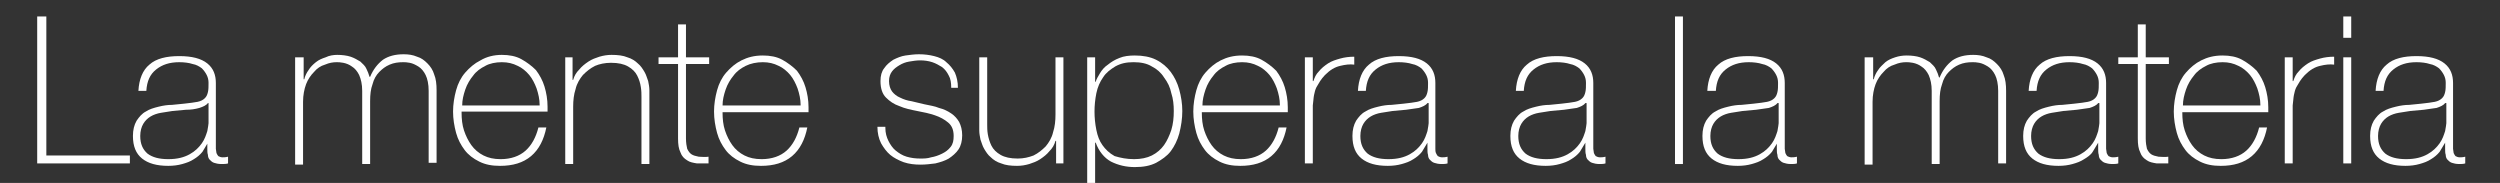 <?xml version="1.0" encoding="utf-8"?>
<!-- Generator: Adobe Illustrator 19.1.1, SVG Export Plug-In . SVG Version: 6.00 Build 0)  -->
<svg version="1.1" id="Capa_1" xmlns="http://www.w3.org/2000/svg" xmlns:xlink="http://www.w3.org/1999/xlink" x="0px" y="0px"
	 viewBox="0 0 410 30" style="enable-background:new 0 0 410 30;" xml:space="preserve">
<rect x="0" y="0" width="410" height="30" fill="#333333" stroke="none"/>
<style type="text/css">
	.st0{fill:#FFFFFF;}
</style>
<g>
	<polygon class="st0" points="6.1,2.7 7.6,2.7 7.6,25.5 21.3,25.5 21.3,26.8 6.1,26.8 	"/>
	<path class="st0" d="M34.1,23.4L34.1,23.4c-0.3,0.5-0.6,1-0.9,1.5c-0.4,0.5-0.9,0.9-1.4,1.2c-0.6,0.4-1.2,0.6-1.9,0.8
		c-0.7,0.2-1.5,0.3-2.3,0.3c-1.9,0-3.3-0.4-4.3-1.2c-1-0.8-1.5-2-1.5-3.7c0-1,0.2-1.8,0.6-2.5c0.4-0.6,0.9-1.2,1.5-1.5
		c0.6-0.4,1.3-0.6,2.1-0.8c0.8-0.2,1.5-0.3,2.2-0.3l2-0.2c0.9-0.1,1.7-0.2,2.2-0.3c0.5-0.1,0.9-0.3,1.2-0.6c0.3-0.3,0.4-0.6,0.5-1
		c0.1-0.4,0.1-0.9,0.1-1.5c0-0.5-0.1-0.9-0.3-1.3c-0.2-0.4-0.5-0.8-0.8-1.1c-0.4-0.3-0.9-0.6-1.5-0.7c-0.6-0.2-1.4-0.3-2.2-0.3
		c-1.6,0-2.8,0.4-3.8,1.2c-1,0.8-1.5,1.9-1.6,3.5h-1.3c0.1-1.9,0.7-3.4,1.8-4.3c1.1-1,2.8-1.4,4.9-1.4c2.1,0,3.6,0.4,4.6,1.2
		c1,0.8,1.4,1.9,1.4,3.2v10.1c0,0.2,0,0.5,0,0.7c0,0.2,0.1,0.5,0.1,0.7c0.1,0.2,0.2,0.4,0.3,0.5c0.2,0.1,0.4,0.2,0.7,0.2
		c0.2,0,0.5,0,0.9-0.1v1.1c-0.3,0.1-0.7,0.1-1.1,0.1c-0.5,0-0.9-0.1-1.2-0.2c-0.3-0.1-0.5-0.3-0.7-0.5c-0.2-0.2-0.3-0.5-0.3-0.8
		c-0.1-0.3-0.1-0.6-0.1-1V23.4z M34.1,16.9c-0.3,0.4-0.8,0.6-1.4,0.8C32,17.9,31.3,18,30.5,18l-2.2,0.2c-0.6,0.1-1.3,0.2-1.9,0.3
		c-0.6,0.1-1.2,0.3-1.7,0.6c-0.5,0.3-0.9,0.7-1.2,1.2c-0.3,0.5-0.5,1.2-0.5,2c0,1.3,0.4,2.2,1.2,2.9c0.8,0.6,1.9,0.9,3.4,0.9
		c1.5,0,2.6-0.3,3.5-0.8c0.9-0.5,1.5-1.1,2-1.8c0.5-0.7,0.7-1.4,0.9-2c0.1-0.6,0.2-1.1,0.2-1.3V16.9z"/>
	<path class="st0" d="M48.5,9.4h1.3V13h0.1c0.1-0.5,0.4-1.1,0.7-1.5c0.3-0.5,0.7-0.9,1.2-1.3c0.5-0.4,1-0.6,1.6-0.8
		C54,9.1,54.7,9,55.3,9c0.8,0,1.6,0.1,2.2,0.3c0.6,0.2,1.1,0.5,1.6,0.8c0.4,0.4,0.8,0.7,1,1.2c0.2,0.4,0.4,0.9,0.5,1.3h0.1
		c0.5-1.2,1.2-2.1,2.1-2.8c0.9-0.6,2-0.9,3.4-0.9c0.8,0,1.5,0.1,2.2,0.4c0.7,0.2,1.2,0.6,1.7,1.1c0.5,0.5,0.9,1.1,1.1,1.8
		c0.3,0.7,0.4,1.6,0.4,2.6v11.9h-1.3V14.9c0-1.1-0.2-2-0.5-2.6c-0.3-0.6-0.7-1.1-1.2-1.4c-0.5-0.3-0.9-0.5-1.4-0.6
		c-0.5-0.1-0.8-0.1-1.1-0.1c-0.8,0-1.5,0.1-2.2,0.4c-0.7,0.3-1.2,0.7-1.7,1.2c-0.5,0.5-0.9,1.2-1.1,2c-0.3,0.8-0.4,1.7-0.4,2.8v10.3
		h-1.3V14.9c0-1.1-0.2-1.9-0.5-2.6c-0.3-0.6-0.7-1.1-1.2-1.4c-0.4-0.3-0.9-0.5-1.4-0.6c-0.5-0.1-0.8-0.1-1.1-0.1
		c-0.6,0-1.2,0.1-1.9,0.4c-0.7,0.2-1.3,0.6-1.8,1.2c-0.5,0.5-1,1.2-1.3,2c-0.3,0.8-0.5,1.8-0.5,2.9v10.3h-1.3V9.4z"/>
	<path class="st0" d="M75.7,18.3v0.2c0,1,0.1,2,0.4,2.9c0.3,0.9,0.7,1.7,1.2,2.4c0.5,0.7,1.2,1.3,2,1.7c0.8,0.4,1.7,0.6,2.8,0.6
		c1.7,0,3.1-0.5,4.1-1.4c1-0.9,1.7-2.2,2.1-3.8h1.3c-0.4,2-1.2,3.6-2.5,4.7c-1.3,1.1-3,1.6-5.1,1.6c-1.3,0-2.4-0.2-3.4-0.7
		c-1-0.5-1.8-1.1-2.4-1.9c-0.6-0.8-1.1-1.7-1.4-2.8c-0.3-1.1-0.5-2.3-0.5-3.5c0-1.2,0.2-2.4,0.5-3.5c0.3-1.1,0.8-2.1,1.5-2.9
		c0.7-0.8,1.5-1.5,2.5-2C79.8,9.3,81,9,82.3,9c1.2,0,2.3,0.2,3.2,0.7c0.9,0.5,1.7,1.1,2.4,1.8c0.6,0.8,1.1,1.7,1.4,2.7
		c0.3,1,0.5,2.1,0.5,3.3c0,0.1,0,0.2,0,0.4c0,0.1,0,0.3,0,0.4H75.7z M88.5,17.2c0-0.9-0.2-1.8-0.5-2.7c-0.3-0.8-0.7-1.6-1.2-2.2
		c-0.5-0.6-1.2-1.2-1.9-1.5c-0.8-0.4-1.6-0.6-2.6-0.6c-1,0-2,0.2-2.7,0.6c-0.8,0.4-1.5,0.9-2,1.6c-0.5,0.6-1,1.4-1.3,2.3
		c-0.3,0.9-0.5,1.7-0.5,2.6H88.5z"/>
	<path class="st0" d="M92.6,9.4h1.3v3.7h0.1c0.2-0.7,0.5-1.2,1-1.7c0.4-0.5,0.9-0.9,1.5-1.3c0.6-0.4,1.2-0.6,1.8-0.8
		c0.7-0.2,1.3-0.3,2-0.3c1,0,1.9,0.1,2.6,0.4c0.7,0.2,1.3,0.6,1.7,1c0.5,0.4,0.8,0.9,1.1,1.4c0.3,0.5,0.4,1,0.6,1.5
		c0.1,0.5,0.2,1,0.2,1.5c0,0.5,0,0.9,0,1.3v10.8h-1.3v-11c0-0.4,0-1-0.1-1.6c-0.1-0.7-0.3-1.3-0.6-1.9c-0.3-0.6-0.8-1.1-1.5-1.5
		c-0.7-0.4-1.6-0.6-2.8-0.6c-1,0-1.9,0.2-2.6,0.5c-0.8,0.4-1.4,0.9-2,1.5c-0.5,0.6-1,1.4-1.2,2.3c-0.3,0.9-0.4,1.9-0.4,2.9v9.4h-1.3
		V9.4z"/>
	<path class="st0" d="M116.3,10.5h-3.8v12.2c0,0.7,0.1,1.3,0.2,1.7c0.2,0.4,0.4,0.7,0.7,0.9c0.3,0.2,0.7,0.3,1.2,0.4
		c0.5,0,1,0.1,1.6,0v1.1c-0.7,0-1.3,0-1.9,0c-0.6-0.1-1.2-0.2-1.6-0.5c-0.5-0.3-0.9-0.7-1.1-1.3c-0.3-0.6-0.4-1.3-0.4-2.3V10.5h-3.2
		V9.4h3.2V4h1.3v5.4h3.8V10.5z"/>
	<path class="st0" d="M118.5,18.3v0.2c0,1,0.1,2,0.4,2.9c0.3,0.9,0.7,1.7,1.2,2.4c0.5,0.7,1.2,1.3,2,1.7c0.8,0.4,1.7,0.6,2.8,0.6
		c1.7,0,3.1-0.5,4.1-1.4c1-0.9,1.7-2.2,2.1-3.8h1.3c-0.4,2-1.2,3.6-2.5,4.7c-1.3,1.1-3,1.6-5.1,1.6c-1.3,0-2.4-0.2-3.4-0.7
		c-1-0.5-1.8-1.1-2.4-1.9c-0.6-0.8-1.1-1.7-1.4-2.8c-0.3-1.1-0.5-2.3-0.5-3.5c0-1.2,0.2-2.4,0.5-3.5c0.3-1.1,0.8-2.1,1.5-2.9
		c0.7-0.8,1.5-1.5,2.5-2c1-0.5,2.1-0.8,3.5-0.8c1.2,0,2.3,0.2,3.2,0.7c0.9,0.5,1.7,1.1,2.4,1.8c0.6,0.8,1.1,1.7,1.4,2.7
		c0.3,1,0.5,2.1,0.5,3.3c0,0.1,0,0.2,0,0.4c0,0.1,0,0.3,0,0.4H118.5z M131.3,17.2c0-0.9-0.2-1.8-0.5-2.7c-0.3-0.8-0.7-1.6-1.2-2.2
		c-0.5-0.6-1.2-1.2-1.9-1.5c-0.8-0.4-1.6-0.6-2.6-0.6c-1,0-2,0.2-2.8,0.6c-0.8,0.4-1.5,0.9-2,1.6c-0.5,0.6-1,1.4-1.3,2.3
		c-0.3,0.9-0.5,1.7-0.5,2.6H131.3z"/>
	<path class="st0" d="M145.2,21c0,0.8,0.2,1.5,0.5,2.1c0.3,0.6,0.7,1.2,1.2,1.6c0.5,0.4,1.1,0.8,1.8,1c0.7,0.2,1.4,0.3,2.2,0.3
		c0.6,0,1.2,0,1.8-0.2c0.6-0.1,1.2-0.3,1.8-0.6c0.6-0.3,1-0.6,1.4-1.1c0.4-0.5,0.5-1.1,0.5-1.8c0-1-0.3-1.7-0.9-2.2
		c-0.6-0.5-1.3-0.9-2.2-1.2c-0.9-0.3-1.8-0.5-2.9-0.7c-1-0.2-2-0.4-2.9-0.8c-0.9-0.3-1.6-0.8-2.2-1.4c-0.6-0.6-0.9-1.5-0.9-2.7
		c0-0.9,0.2-1.6,0.6-2.1c0.4-0.6,0.9-1,1.5-1.4c0.6-0.3,1.3-0.6,2-0.7c0.7-0.1,1.5-0.2,2.2-0.2c0.9,0,1.7,0.1,2.5,0.3
		c0.8,0.2,1.5,0.5,2,1c0.6,0.5,1,1,1.4,1.7c0.3,0.7,0.5,1.5,0.5,2.5H156c0-0.8-0.1-1.5-0.4-2c-0.3-0.6-0.6-1-1.1-1.4
		c-0.5-0.3-1-0.6-1.6-0.8c-0.6-0.2-1.3-0.3-2-0.3c-0.6,0-1.2,0.1-1.8,0.2c-0.6,0.1-1.1,0.3-1.6,0.6c-0.5,0.3-0.9,0.6-1.2,1
		c-0.3,0.4-0.5,0.9-0.5,1.6c0,0.7,0.2,1.3,0.5,1.7c0.3,0.4,0.8,0.8,1.3,1c0.6,0.3,1.2,0.5,1.9,0.6c0.7,0.2,1.4,0.3,2.1,0.5
		c0.9,0.2,1.7,0.3,2.4,0.6c0.8,0.2,1.4,0.5,2,0.9c0.6,0.4,1,0.9,1.3,1.4c0.3,0.6,0.5,1.3,0.5,2.2c0,0.9-0.2,1.7-0.6,2.3
		c-0.4,0.6-1,1.1-1.6,1.5c-0.7,0.4-1.4,0.6-2.2,0.8c-0.8,0.1-1.6,0.2-2.4,0.2c-1,0-1.9-0.1-2.8-0.4c-0.8-0.3-1.6-0.7-2.2-1.2
		c-0.6-0.5-1.1-1.2-1.5-1.9c-0.4-0.8-0.6-1.7-0.6-2.7H145.2z"/>
	<path class="st0" d="M174.5,26.8h-1.3v-3.7h-0.1c-0.2,0.7-0.5,1.2-1,1.7c-0.4,0.5-0.9,0.9-1.5,1.3c-0.6,0.4-1.2,0.6-1.8,0.8
		c-0.7,0.2-1.3,0.3-2,0.3c-1,0-1.9-0.1-2.6-0.4c-0.7-0.2-1.3-0.6-1.7-1c-0.5-0.4-0.8-0.9-1.1-1.4c-0.3-0.5-0.4-1-0.6-1.5
		c-0.1-0.5-0.2-1-0.2-1.5c0-0.5,0-0.9,0-1.3V9.4h1.3v11c0,0.5,0,1,0.1,1.6c0.1,0.6,0.3,1.3,0.6,1.9c0.3,0.6,0.8,1.1,1.5,1.5
		c0.7,0.4,1.6,0.6,2.8,0.6c1,0,1.8-0.2,2.6-0.5c0.8-0.4,1.4-0.9,2-1.5c0.5-0.6,1-1.4,1.2-2.3c0.3-0.9,0.4-1.9,0.4-2.9V9.4h1.3V26.8z
		"/>
	<path class="st0" d="M179.6,13.4h0.1c0.1-0.4,0.4-0.9,0.7-1.4c0.3-0.5,0.7-1,1.3-1.4c0.5-0.4,1.1-0.8,1.9-1.1
		c0.7-0.3,1.6-0.4,2.5-0.4c1.3,0,2.5,0.2,3.5,0.7c1,0.5,1.8,1.2,2.4,2c0.6,0.8,1.1,1.8,1.4,2.9c0.3,1.1,0.5,2.3,0.5,3.5
		c0,1.3-0.2,2.5-0.5,3.7c-0.3,1.1-0.8,2.1-1.4,2.9c-0.6,0.8-1.5,1.4-2.4,1.9c-1,0.5-2.1,0.7-3.5,0.7c-1.4,0-2.7-0.3-3.9-0.9
		c-1.1-0.6-2-1.7-2.5-3.1h-0.1l0,9.9h-1.3V9.4h1.3V13.4z M186,26.1c1.1,0,2.1-0.2,2.9-0.6c0.8-0.4,1.5-1,2-1.7
		c0.5-0.7,0.9-1.6,1.2-2.5c0.3-1,0.4-2,0.4-3.1c0-1-0.1-2-0.4-2.9c-0.2-1-0.6-1.8-1.2-2.6c-0.5-0.8-1.2-1.4-2-1.8
		c-0.8-0.5-1.8-0.7-3-0.7c-1.2,0-2.1,0.2-3,0.7c-0.8,0.5-1.5,1-2,1.8c-0.5,0.7-0.9,1.6-1.1,2.6c-0.2,1-0.3,2-0.3,3c0,1,0.1,2,0.3,3
		s0.5,1.8,1,2.5c0.5,0.7,1.1,1.3,2,1.8C183.8,25.9,184.8,26.1,186,26.1"/>
	<path class="st0" d="M197.1,18.3v0.2c0,1,0.1,2,0.4,2.9c0.3,0.9,0.7,1.7,1.2,2.4c0.5,0.7,1.2,1.3,2,1.7c0.8,0.4,1.7,0.6,2.8,0.6
		c1.7,0,3.1-0.5,4.1-1.4c1-0.9,1.7-2.2,2.1-3.8h1.3c-0.4,2-1.2,3.6-2.5,4.7c-1.3,1.1-3,1.6-5.1,1.6c-1.3,0-2.4-0.2-3.4-0.7
		c-1-0.5-1.8-1.1-2.4-1.9c-0.6-0.8-1.1-1.7-1.4-2.8c-0.3-1.1-0.5-2.3-0.5-3.5c0-1.2,0.2-2.4,0.5-3.5c0.3-1.1,0.8-2.1,1.5-2.9
		c0.7-0.8,1.5-1.5,2.5-2c1-0.5,2.1-0.8,3.5-0.8c1.2,0,2.3,0.2,3.2,0.7c0.9,0.5,1.7,1.1,2.4,1.8c0.6,0.8,1.1,1.7,1.4,2.7
		c0.3,1,0.5,2.1,0.5,3.3c0,0.1,0,0.2,0,0.4c0,0.1,0,0.3,0,0.4H197.1z M209.9,17.2c0-0.9-0.2-1.8-0.5-2.7c-0.3-0.8-0.7-1.6-1.2-2.2
		c-0.5-0.6-1.2-1.2-1.9-1.5c-0.8-0.4-1.6-0.6-2.6-0.6c-1,0-2,0.2-2.7,0.6c-0.8,0.4-1.5,0.9-2,1.6c-0.5,0.6-1,1.4-1.3,2.3
		c-0.3,0.9-0.5,1.7-0.5,2.6H209.9z"/>
	<path class="st0" d="M215.3,13.3h0.1c0.2-0.6,0.4-1.1,0.9-1.6c0.4-0.5,0.9-0.9,1.5-1.3c0.6-0.4,1.3-0.6,2-0.8
		c0.7-0.2,1.5-0.3,2.3-0.3v1.3c-0.7-0.1-1.5,0-2.3,0.2c-0.9,0.2-1.7,0.7-2.5,1.5c-0.3,0.3-0.6,0.7-0.8,1c-0.2,0.3-0.4,0.7-0.6,1
		c-0.2,0.4-0.3,0.8-0.4,1.3c-0.1,0.5-0.1,1-0.2,1.7v9.5H214V9.4h1.3V13.3z"/>
	<path class="st0" d="M234.1,23.4L234.1,23.4c-0.3,0.5-0.6,1-0.9,1.5c-0.4,0.5-0.9,0.9-1.4,1.2c-0.6,0.4-1.2,0.6-1.9,0.8
		c-0.7,0.2-1.5,0.3-2.3,0.3c-1.9,0-3.3-0.4-4.3-1.2c-1-0.8-1.5-2-1.5-3.7c0-1,0.2-1.8,0.6-2.5c0.4-0.6,0.9-1.2,1.5-1.5
		c0.6-0.4,1.3-0.6,2.1-0.8c0.8-0.2,1.5-0.3,2.2-0.3l2-0.2c0.9-0.1,1.7-0.2,2.2-0.3c0.5-0.1,0.9-0.3,1.2-0.6c0.3-0.3,0.4-0.6,0.5-1
		c0.1-0.4,0.1-0.9,0.1-1.5c0-0.5-0.1-0.9-0.3-1.3c-0.2-0.4-0.5-0.8-0.8-1.1c-0.4-0.3-0.9-0.6-1.5-0.7c-0.6-0.2-1.4-0.3-2.2-0.3
		c-1.6,0-2.8,0.4-3.8,1.2c-1,0.8-1.5,1.9-1.6,3.5h-1.3c0.1-1.9,0.7-3.4,1.8-4.3c1.1-1,2.8-1.4,4.9-1.4c2.1,0,3.6,0.4,4.6,1.2
		c1,0.8,1.4,1.9,1.4,3.2v10.1c0,0.2,0,0.5,0,0.7c0,0.2,0,0.5,0.1,0.7c0.1,0.2,0.2,0.4,0.3,0.5c0.2,0.1,0.4,0.2,0.7,0.2
		c0.2,0,0.5,0,0.9-0.1v1.1c-0.3,0.1-0.7,0.1-1,0.1c-0.5,0-0.9-0.1-1.2-0.2c-0.3-0.1-0.5-0.3-0.7-0.5c-0.2-0.2-0.3-0.5-0.3-0.8
		c-0.1-0.3-0.1-0.6-0.1-1V23.4z M234.1,16.9c-0.3,0.4-0.8,0.6-1.4,0.8c-0.6,0.1-1.4,0.2-2.1,0.3l-2.2,0.2c-0.6,0.1-1.3,0.2-1.9,0.3
		c-0.6,0.1-1.2,0.3-1.7,0.6c-0.5,0.3-0.9,0.7-1.2,1.2c-0.3,0.5-0.5,1.2-0.5,2c0,1.3,0.4,2.2,1.2,2.9c0.8,0.6,1.9,0.9,3.4,0.9
		c1.5,0,2.6-0.3,3.5-0.8c0.9-0.5,1.5-1.1,2-1.8c0.5-0.7,0.7-1.4,0.9-2c0.1-0.6,0.2-1.1,0.2-1.3V16.9z"/>
	<path class="st0" d="M260,23.4L260,23.4c-0.3,0.5-0.6,1-0.9,1.5c-0.4,0.5-0.9,0.9-1.4,1.2c-0.6,0.4-1.2,0.6-1.9,0.8
		c-0.7,0.2-1.5,0.3-2.3,0.3c-1.9,0-3.3-0.4-4.3-1.2c-1-0.8-1.5-2-1.5-3.7c0-1,0.2-1.8,0.6-2.5c0.4-0.6,0.9-1.2,1.5-1.5
		c0.6-0.4,1.3-0.6,2.1-0.8c0.8-0.2,1.5-0.3,2.2-0.3l2-0.2c0.9-0.1,1.7-0.2,2.2-0.3c0.5-0.1,0.9-0.3,1.2-0.6c0.3-0.3,0.4-0.6,0.5-1
		c0.1-0.4,0.1-0.9,0.1-1.5c0-0.5-0.1-0.9-0.3-1.3c-0.2-0.4-0.5-0.8-0.8-1.1c-0.4-0.3-0.9-0.6-1.5-0.7c-0.6-0.2-1.4-0.3-2.2-0.3
		c-1.6,0-2.8,0.4-3.8,1.2c-1,0.8-1.5,1.9-1.6,3.5h-1.3c0.1-1.9,0.7-3.4,1.8-4.3c1.1-1,2.8-1.4,4.9-1.4c2.1,0,3.6,0.4,4.6,1.2
		c1,0.8,1.4,1.9,1.4,3.2v10.1c0,0.2,0,0.5,0,0.7c0,0.2,0.1,0.5,0.1,0.7c0.1,0.2,0.2,0.4,0.3,0.5c0.2,0.1,0.4,0.2,0.7,0.2
		c0.2,0,0.5,0,0.9-0.1v1.1c-0.3,0.1-0.7,0.1-1,0.1c-0.5,0-0.9-0.1-1.2-0.2c-0.3-0.1-0.5-0.3-0.7-0.5c-0.2-0.2-0.3-0.5-0.3-0.8
		c-0.1-0.3-0.1-0.6-0.1-1V23.4z M260,16.9c-0.3,0.4-0.8,0.6-1.4,0.8c-0.6,0.1-1.4,0.2-2.1,0.3l-2.2,0.2c-0.6,0.1-1.3,0.2-1.9,0.3
		c-0.6,0.1-1.2,0.3-1.7,0.6c-0.5,0.3-0.9,0.7-1.2,1.2c-0.3,0.5-0.5,1.2-0.5,2c0,1.3,0.4,2.2,1.2,2.9c0.8,0.6,1.9,0.9,3.4,0.9
		c1.5,0,2.6-0.3,3.5-0.8c0.9-0.5,1.5-1.1,2-1.8c0.5-0.7,0.7-1.4,0.9-2c0.1-0.6,0.2-1.1,0.2-1.3V16.9z"/>
	<rect x="274.7" y="2.7" class="st0" width="1.3" height="24.2"/>
	<path class="st0" d="M291.5,23.4L291.5,23.4c-0.3,0.5-0.6,1-0.9,1.5c-0.4,0.5-0.9,0.9-1.4,1.2c-0.6,0.4-1.2,0.6-1.9,0.8
		c-0.7,0.2-1.5,0.3-2.3,0.3c-1.9,0-3.3-0.4-4.3-1.2c-1-0.8-1.5-2-1.5-3.7c0-1,0.2-1.8,0.6-2.5c0.4-0.6,0.9-1.2,1.5-1.5
		c0.6-0.4,1.3-0.6,2.1-0.8c0.8-0.2,1.5-0.3,2.2-0.3l2-0.2c0.9-0.1,1.7-0.2,2.2-0.3c0.5-0.1,0.9-0.3,1.2-0.6c0.3-0.3,0.4-0.6,0.5-1
		c0.1-0.4,0.1-0.9,0.1-1.5c0-0.5-0.1-0.9-0.3-1.3c-0.2-0.4-0.5-0.8-0.8-1.1c-0.4-0.3-0.9-0.6-1.5-0.7c-0.6-0.2-1.4-0.3-2.2-0.3
		c-1.6,0-2.8,0.4-3.8,1.2c-1,0.8-1.5,1.9-1.6,3.5H280c0.1-1.9,0.7-3.4,1.8-4.3c1.1-1,2.8-1.4,4.9-1.4c2.1,0,3.6,0.4,4.6,1.2
		c1,0.8,1.4,1.9,1.4,3.2v10.1c0,0.2,0,0.5,0,0.7c0,0.2,0.1,0.5,0.1,0.7c0.1,0.2,0.2,0.4,0.3,0.5c0.2,0.1,0.4,0.2,0.7,0.2
		c0.2,0,0.5,0,0.9-0.1v1.1c-0.3,0.1-0.7,0.1-1,0.1c-0.5,0-0.9-0.1-1.2-0.2c-0.3-0.1-0.5-0.3-0.7-0.5c-0.2-0.2-0.3-0.5-0.3-0.8
		c-0.1-0.3-0.1-0.6-0.1-1V23.4z M291.5,16.9c-0.3,0.4-0.8,0.6-1.4,0.8c-0.6,0.1-1.4,0.2-2.1,0.3l-2.2,0.2c-0.6,0.1-1.3,0.2-1.9,0.3
		c-0.6,0.1-1.2,0.3-1.7,0.6c-0.5,0.3-0.9,0.7-1.2,1.2c-0.3,0.5-0.5,1.2-0.5,2c0,1.3,0.4,2.2,1.2,2.9c0.8,0.6,1.9,0.9,3.4,0.9
		c1.5,0,2.6-0.3,3.5-0.8c0.9-0.5,1.5-1.1,2-1.8c0.5-0.7,0.7-1.4,0.9-2c0.1-0.6,0.2-1.1,0.2-1.3V16.9z"/>
	<path class="st0" d="M305.9,9.4h1.3V13h0.1c0.1-0.5,0.4-1.1,0.7-1.5c0.3-0.5,0.8-0.9,1.2-1.3c0.5-0.4,1-0.6,1.6-0.8
		c0.6-0.2,1.2-0.3,1.9-0.3c0.8,0,1.6,0.1,2.2,0.3c0.6,0.2,1.1,0.5,1.6,0.8c0.4,0.4,0.8,0.7,1,1.2c0.2,0.4,0.4,0.9,0.5,1.3h0.1
		c0.5-1.2,1.2-2.1,2.1-2.8c0.9-0.6,2-0.9,3.4-0.9c0.8,0,1.5,0.1,2.2,0.4c0.7,0.2,1.2,0.6,1.7,1.1c0.5,0.5,0.9,1.1,1.1,1.8
		c0.3,0.7,0.4,1.6,0.4,2.6v11.9h-1.3V14.9c0-1.1-0.2-2-0.5-2.6c-0.3-0.6-0.7-1.1-1.2-1.4c-0.5-0.3-0.9-0.5-1.4-0.6
		c-0.5-0.1-0.8-0.1-1.1-0.1c-0.8,0-1.5,0.1-2.2,0.4c-0.7,0.3-1.2,0.7-1.7,1.2c-0.5,0.5-0.9,1.2-1.1,2c-0.3,0.8-0.4,1.7-0.4,2.8v10.3
		h-1.3V14.9c0-1.1-0.2-1.9-0.5-2.6c-0.3-0.6-0.7-1.1-1.2-1.4c-0.4-0.3-0.9-0.5-1.4-0.6c-0.5-0.1-0.8-0.1-1.1-0.1
		c-0.6,0-1.2,0.1-1.9,0.4c-0.7,0.2-1.3,0.6-1.8,1.2c-0.5,0.5-1,1.2-1.3,2c-0.3,0.8-0.5,1.8-0.5,2.9v10.3h-1.3V9.4z"/>
	<path class="st0" d="M344.1,23.4L344.1,23.4c-0.3,0.5-0.6,1-0.9,1.5s-0.9,0.9-1.4,1.2c-0.6,0.4-1.2,0.6-1.9,0.8
		c-0.7,0.2-1.5,0.3-2.3,0.3c-1.9,0-3.3-0.4-4.3-1.2c-1-0.8-1.5-2-1.5-3.7c0-1,0.2-1.8,0.6-2.5c0.4-0.6,0.9-1.2,1.5-1.5
		c0.6-0.4,1.3-0.6,2.1-0.8c0.8-0.2,1.5-0.3,2.2-0.3l2-0.2c0.9-0.1,1.7-0.2,2.2-0.3c0.5-0.1,0.9-0.3,1.2-0.6c0.3-0.3,0.4-0.6,0.5-1
		c0.1-0.4,0.1-0.9,0.1-1.5c0-0.5-0.1-0.9-0.3-1.3c-0.2-0.4-0.5-0.8-0.8-1.1c-0.4-0.3-0.9-0.6-1.5-0.7c-0.6-0.2-1.4-0.3-2.2-0.3
		c-1.6,0-2.8,0.4-3.8,1.2c-1,0.8-1.5,1.9-1.6,3.5h-1.3c0.1-1.9,0.7-3.4,1.8-4.3c1.1-1,2.8-1.4,4.9-1.4s3.6,0.4,4.6,1.2
		c1,0.8,1.4,1.9,1.4,3.2v10.1c0,0.2,0,0.5,0,0.7c0,0.2,0.1,0.5,0.1,0.7c0.1,0.2,0.2,0.4,0.3,0.5c0.2,0.1,0.4,0.2,0.7,0.2
		c0.2,0,0.5,0,0.9-0.1v1.1c-0.3,0.1-0.7,0.1-1,0.1c-0.5,0-0.9-0.1-1.2-0.2c-0.3-0.1-0.5-0.3-0.7-0.5c-0.2-0.2-0.3-0.5-0.3-0.8
		c-0.1-0.3-0.1-0.6-0.1-1V23.4z M344.1,16.9c-0.3,0.4-0.8,0.6-1.4,0.8c-0.6,0.1-1.4,0.2-2.1,0.3l-2.2,0.2c-0.6,0.1-1.3,0.2-1.9,0.3
		c-0.6,0.1-1.2,0.3-1.7,0.6c-0.5,0.3-0.9,0.7-1.2,1.2c-0.3,0.5-0.5,1.2-0.5,2c0,1.3,0.4,2.2,1.2,2.9c0.8,0.6,1.9,0.9,3.4,0.9
		c1.5,0,2.6-0.3,3.5-0.8c0.9-0.5,1.5-1.1,2-1.8c0.5-0.7,0.7-1.4,0.9-2c0.1-0.6,0.2-1.1,0.2-1.3V16.9z"/>
	<path class="st0" d="M355.7,10.5h-3.8v12.2c0,0.7,0.1,1.3,0.2,1.7c0.2,0.4,0.4,0.7,0.7,0.9c0.3,0.2,0.7,0.3,1.2,0.4
		c0.5,0,1,0.1,1.6,0v1.1c-0.7,0-1.3,0-1.9,0c-0.6-0.1-1.2-0.2-1.6-0.5c-0.5-0.3-0.9-0.7-1.1-1.3c-0.3-0.6-0.4-1.3-0.4-2.3V10.5h-3.2
		V9.4h3.2V4h1.3v5.4h3.8V10.5z"/>
	<path class="st0" d="M357.9,18.3v0.2c0,1,0.1,2,0.4,2.9c0.3,0.9,0.7,1.7,1.2,2.4c0.5,0.7,1.2,1.3,2,1.7c0.8,0.4,1.7,0.6,2.8,0.6
		c1.7,0,3.1-0.5,4.1-1.4c1-0.9,1.7-2.2,2.1-3.8h1.3c-0.4,2-1.2,3.6-2.5,4.7c-1.3,1.1-3,1.6-5.1,1.6c-1.3,0-2.4-0.2-3.4-0.7
		c-1-0.5-1.8-1.1-2.4-1.9c-0.6-0.8-1.1-1.7-1.4-2.8c-0.3-1.1-0.5-2.3-0.5-3.5c0-1.2,0.2-2.4,0.5-3.5c0.3-1.1,0.8-2.1,1.5-2.9
		c0.7-0.8,1.5-1.5,2.5-2c1-0.5,2.1-0.8,3.5-0.8c1.2,0,2.3,0.2,3.2,0.7c0.9,0.5,1.7,1.1,2.4,1.8c0.6,0.8,1.1,1.7,1.4,2.7
		c0.3,1,0.5,2.1,0.5,3.3c0,0.1,0,0.2,0,0.4c0,0.1,0,0.3,0,0.4H357.9z M370.7,17.2c0-0.9-0.2-1.8-0.5-2.7c-0.3-0.8-0.7-1.6-1.2-2.2
		c-0.5-0.6-1.2-1.2-1.9-1.5c-0.8-0.4-1.6-0.6-2.6-0.6c-1,0-2,0.2-2.7,0.6c-0.8,0.4-1.5,0.9-2,1.6c-0.5,0.6-1,1.4-1.3,2.3
		c-0.3,0.9-0.5,1.7-0.5,2.6H370.7z"/>
	<path class="st0" d="M376,13.3h0.1c0.2-0.6,0.4-1.1,0.9-1.6c0.4-0.5,0.9-0.9,1.5-1.3c0.6-0.4,1.3-0.6,2-0.8
		c0.7-0.2,1.5-0.3,2.3-0.3v1.3c-0.7-0.1-1.5,0-2.3,0.2c-0.9,0.2-1.7,0.7-2.5,1.5c-0.3,0.3-0.6,0.7-0.8,1c-0.2,0.3-0.4,0.7-0.6,1
		c-0.2,0.4-0.3,0.8-0.4,1.3c-0.1,0.5-0.1,1-0.2,1.7v9.5h-1.3V9.4h1.3V13.3z"/>
	<path class="st0" d="M384.3,2.7h1.3v3.5h-1.3V2.7z M384.3,9.4h1.3v17.4h-1.3V9.4z"/>
	<path class="st0" d="M401,23.4L401,23.4c-0.3,0.5-0.6,1-0.9,1.5c-0.4,0.5-0.9,0.9-1.4,1.2c-0.6,0.4-1.2,0.6-1.9,0.8
		c-0.7,0.2-1.5,0.3-2.3,0.3c-1.9,0-3.3-0.4-4.3-1.2c-1-0.8-1.5-2-1.5-3.7c0-1,0.2-1.8,0.6-2.5c0.4-0.6,0.9-1.2,1.5-1.5
		c0.6-0.4,1.3-0.6,2.1-0.8c0.8-0.2,1.5-0.3,2.2-0.3l2-0.2c0.9-0.1,1.7-0.2,2.2-0.3c0.5-0.1,0.9-0.3,1.2-0.6c0.3-0.3,0.4-0.6,0.5-1
		c0.1-0.4,0.1-0.9,0.1-1.5c0-0.5-0.1-0.9-0.3-1.3c-0.2-0.4-0.5-0.8-0.8-1.1c-0.4-0.3-0.9-0.6-1.5-0.7c-0.6-0.2-1.4-0.3-2.2-0.3
		c-1.6,0-2.8,0.4-3.8,1.2c-1,0.8-1.5,1.9-1.6,3.5h-1.3c0.1-1.9,0.7-3.4,1.8-4.3c1.1-1,2.8-1.4,4.9-1.4s3.6,0.4,4.6,1.2
		c1,0.8,1.4,1.9,1.4,3.2v10.1c0,0.2,0,0.5,0,0.7c0,0.2,0.1,0.5,0.1,0.7c0.1,0.2,0.2,0.4,0.3,0.5c0.2,0.1,0.4,0.2,0.7,0.2
		c0.2,0,0.5,0,0.9-0.1v1.1c-0.3,0.1-0.7,0.1-1,0.1c-0.5,0-0.9-0.1-1.2-0.2c-0.3-0.1-0.5-0.3-0.7-0.5c-0.2-0.2-0.3-0.5-0.3-0.8
		c-0.1-0.3-0.1-0.6-0.1-1V23.4z M401,16.9c-0.3,0.4-0.8,0.6-1.4,0.8c-0.6,0.1-1.4,0.2-2.1,0.3l-2.2,0.2c-0.6,0.1-1.3,0.2-1.9,0.3
		c-0.6,0.1-1.2,0.3-1.7,0.6c-0.5,0.3-0.9,0.7-1.2,1.2c-0.3,0.5-0.5,1.2-0.5,2c0,1.3,0.4,2.2,1.2,2.9c0.8,0.6,1.9,0.9,3.4,0.9
		c1.5,0,2.6-0.3,3.5-0.8c0.9-0.5,1.5-1.1,2-1.8c0.5-0.7,0.7-1.4,0.9-2c0.1-0.6,0.2-1.1,0.2-1.3V16.9z"/>
</g>
</svg>
